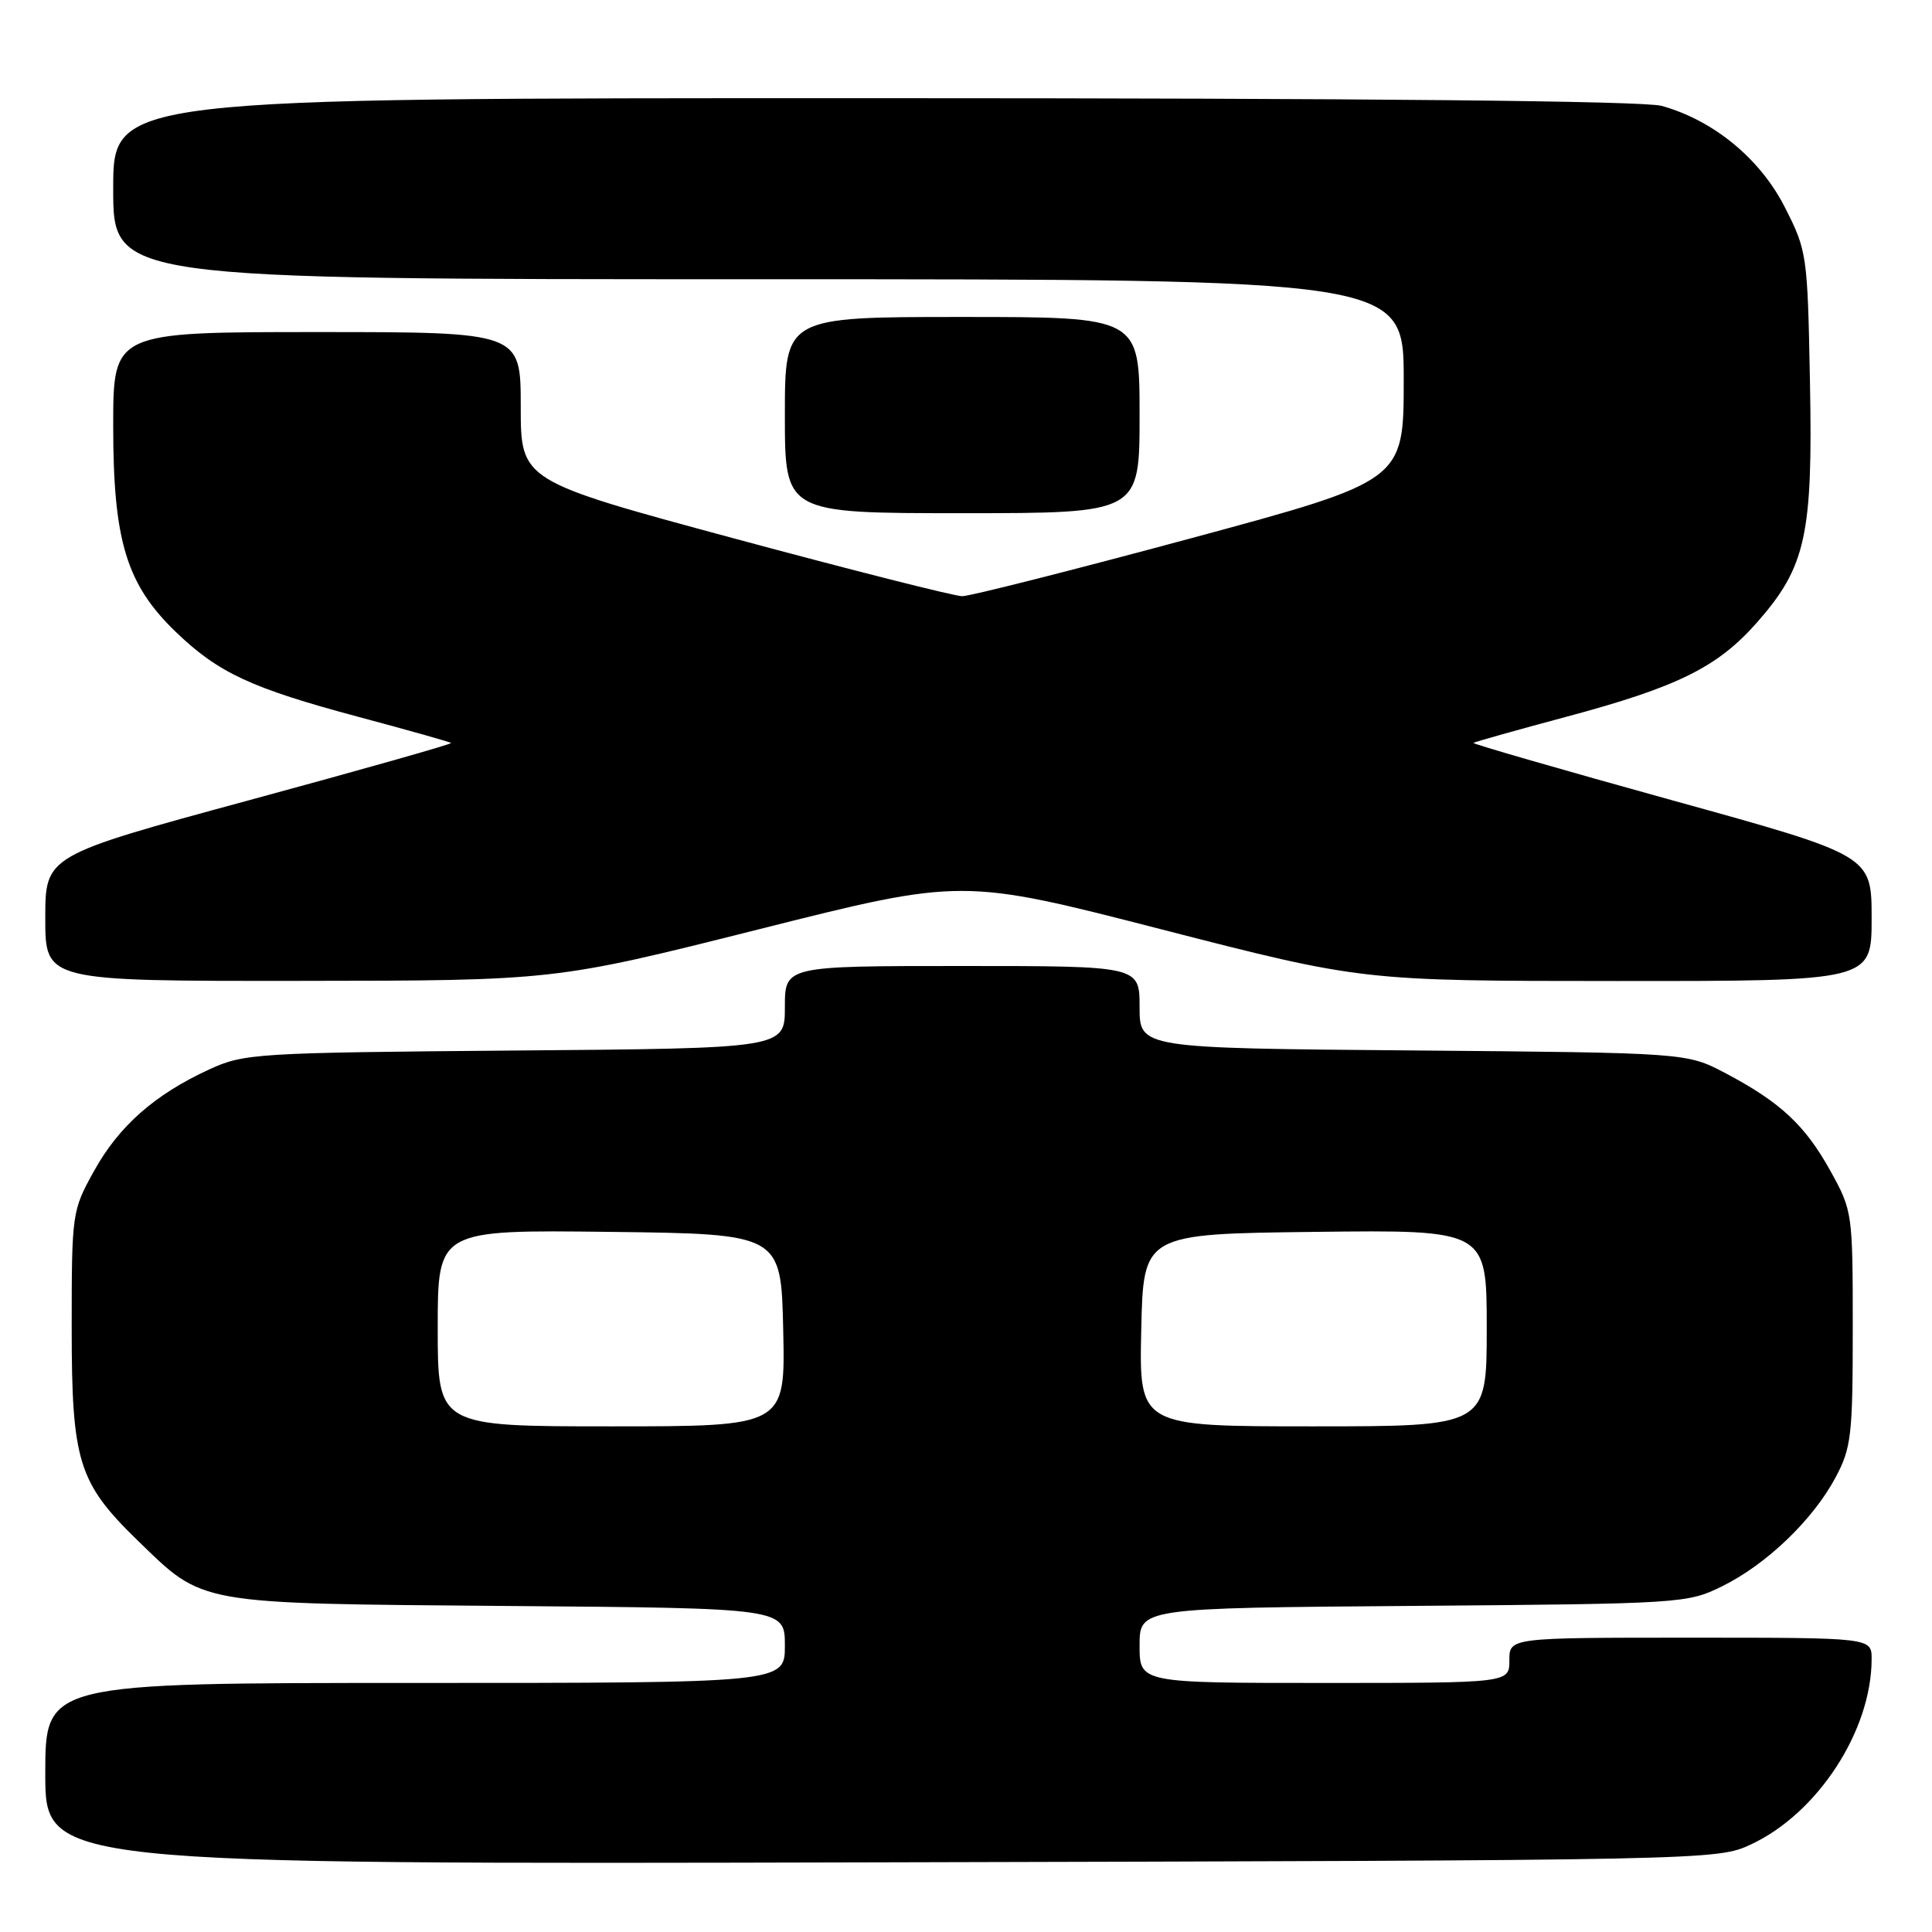 <?xml version="1.0" encoding="UTF-8" standalone="no"?>
<!DOCTYPE svg PUBLIC "-//W3C//DTD SVG 1.1//EN" "http://www.w3.org/Graphics/SVG/1.1/DTD/svg11.dtd" >
<svg xmlns="http://www.w3.org/2000/svg" xmlns:xlink="http://www.w3.org/1999/xlink" version="1.1" viewBox="0 0 256 256">
 <g >
 <path fill="currentColor"
d=" M 232.00 244.40 C 240.86 240.28 248.00 229.31 248.00 219.82 C 248.00 217.00 248.00 217.00 224.00 217.00 C 200.00 217.00 200.00 217.00 200.00 220.00 C 200.00 223.00 200.00 223.00 175.50 223.00 C 151.00 223.00 151.00 223.00 151.00 218.04 C 151.00 213.07 151.00 213.07 187.25 212.79 C 222.82 212.51 223.59 212.46 228.19 210.19 C 234.06 207.30 240.22 201.39 243.21 195.79 C 245.31 191.85 245.50 190.24 245.50 176.00 C 245.50 160.70 245.46 160.43 242.55 155.17 C 239.18 149.09 235.91 146.04 228.61 142.19 C 223.50 139.50 223.50 139.50 187.25 139.19 C 151.00 138.89 151.00 138.89 151.00 133.44 C 151.00 128.00 151.00 128.00 127.50 128.00 C 104.00 128.00 104.00 128.00 104.00 133.45 C 104.00 138.91 104.00 138.91 68.25 139.20 C 33.71 139.49 32.34 139.58 27.67 141.73 C 20.47 145.05 15.74 149.23 12.45 155.18 C 9.54 160.43 9.50 160.71 9.50 176.00 C 9.50 193.67 10.38 196.48 18.25 204.13 C 27.07 212.69 25.78 212.46 67.25 212.80 C 104.00 213.09 104.00 213.09 104.00 218.05 C 104.00 223.00 104.00 223.00 55.00 223.00 C 6.00 223.00 6.00 223.00 6.00 235.02 C 6.00 247.04 6.00 247.04 116.75 246.77 C 226.79 246.50 227.53 246.49 232.00 244.40 Z  M 100.50 123.15 C 127.50 116.35 127.50 116.35 154.00 123.17 C 180.50 129.98 180.50 129.98 214.25 129.99 C 248.00 130.00 248.00 130.00 248.00 121.68 C 248.00 113.35 248.00 113.35 221.49 106.02 C 206.92 101.98 195.10 98.57 195.24 98.44 C 195.38 98.31 200.90 96.76 207.50 94.99 C 222.30 91.03 227.59 88.41 232.82 82.47 C 239.29 75.12 240.22 70.89 239.83 50.67 C 239.51 33.67 239.44 33.24 236.48 27.42 C 233.20 21.00 227.04 15.94 220.18 14.03 C 217.79 13.37 181.24 13.01 115.75 13.01 C 15.00 13.00 15.00 13.00 15.00 25.00 C 15.00 37.00 15.00 37.00 100.50 37.00 C 186.00 37.00 186.00 37.00 186.00 50.36 C 186.00 63.71 186.00 63.71 157.68 71.36 C 142.10 75.56 128.52 79.00 127.50 79.00 C 126.48 79.00 112.90 75.56 97.32 71.36 C 69.00 63.71 69.00 63.71 69.00 53.86 C 69.00 44.00 69.00 44.00 42.00 44.00 C 15.00 44.00 15.00 44.00 15.00 56.46 C 15.00 71.63 16.75 77.41 23.24 83.68 C 28.92 89.16 33.24 91.17 47.50 94.99 C 54.10 96.76 59.62 98.31 59.77 98.45 C 59.91 98.59 47.87 102.00 33.02 106.03 C 6.00 113.37 6.00 113.37 6.00 121.68 C 6.00 130.00 6.00 130.00 39.75 129.97 C 73.50 129.94 73.50 129.94 100.50 123.15 Z  M 151.00 55.00 C 151.00 42.00 151.00 42.00 127.50 42.00 C 104.00 42.00 104.00 42.00 104.00 55.00 C 104.00 68.00 104.00 68.00 127.50 68.00 C 151.00 68.00 151.00 68.00 151.00 55.00 Z  M 58.00 175.98 C 58.00 162.96 58.00 162.96 80.75 163.23 C 103.50 163.50 103.50 163.50 103.78 176.25 C 104.06 189.00 104.06 189.00 81.03 189.00 C 58.00 189.00 58.00 189.00 58.00 175.98 Z  M 151.22 176.25 C 151.50 163.50 151.50 163.50 174.25 163.23 C 197.00 162.96 197.00 162.96 197.00 175.98 C 197.00 189.00 197.00 189.00 173.97 189.00 C 150.94 189.00 150.94 189.00 151.22 176.25 Z "/>
</g>
</svg>